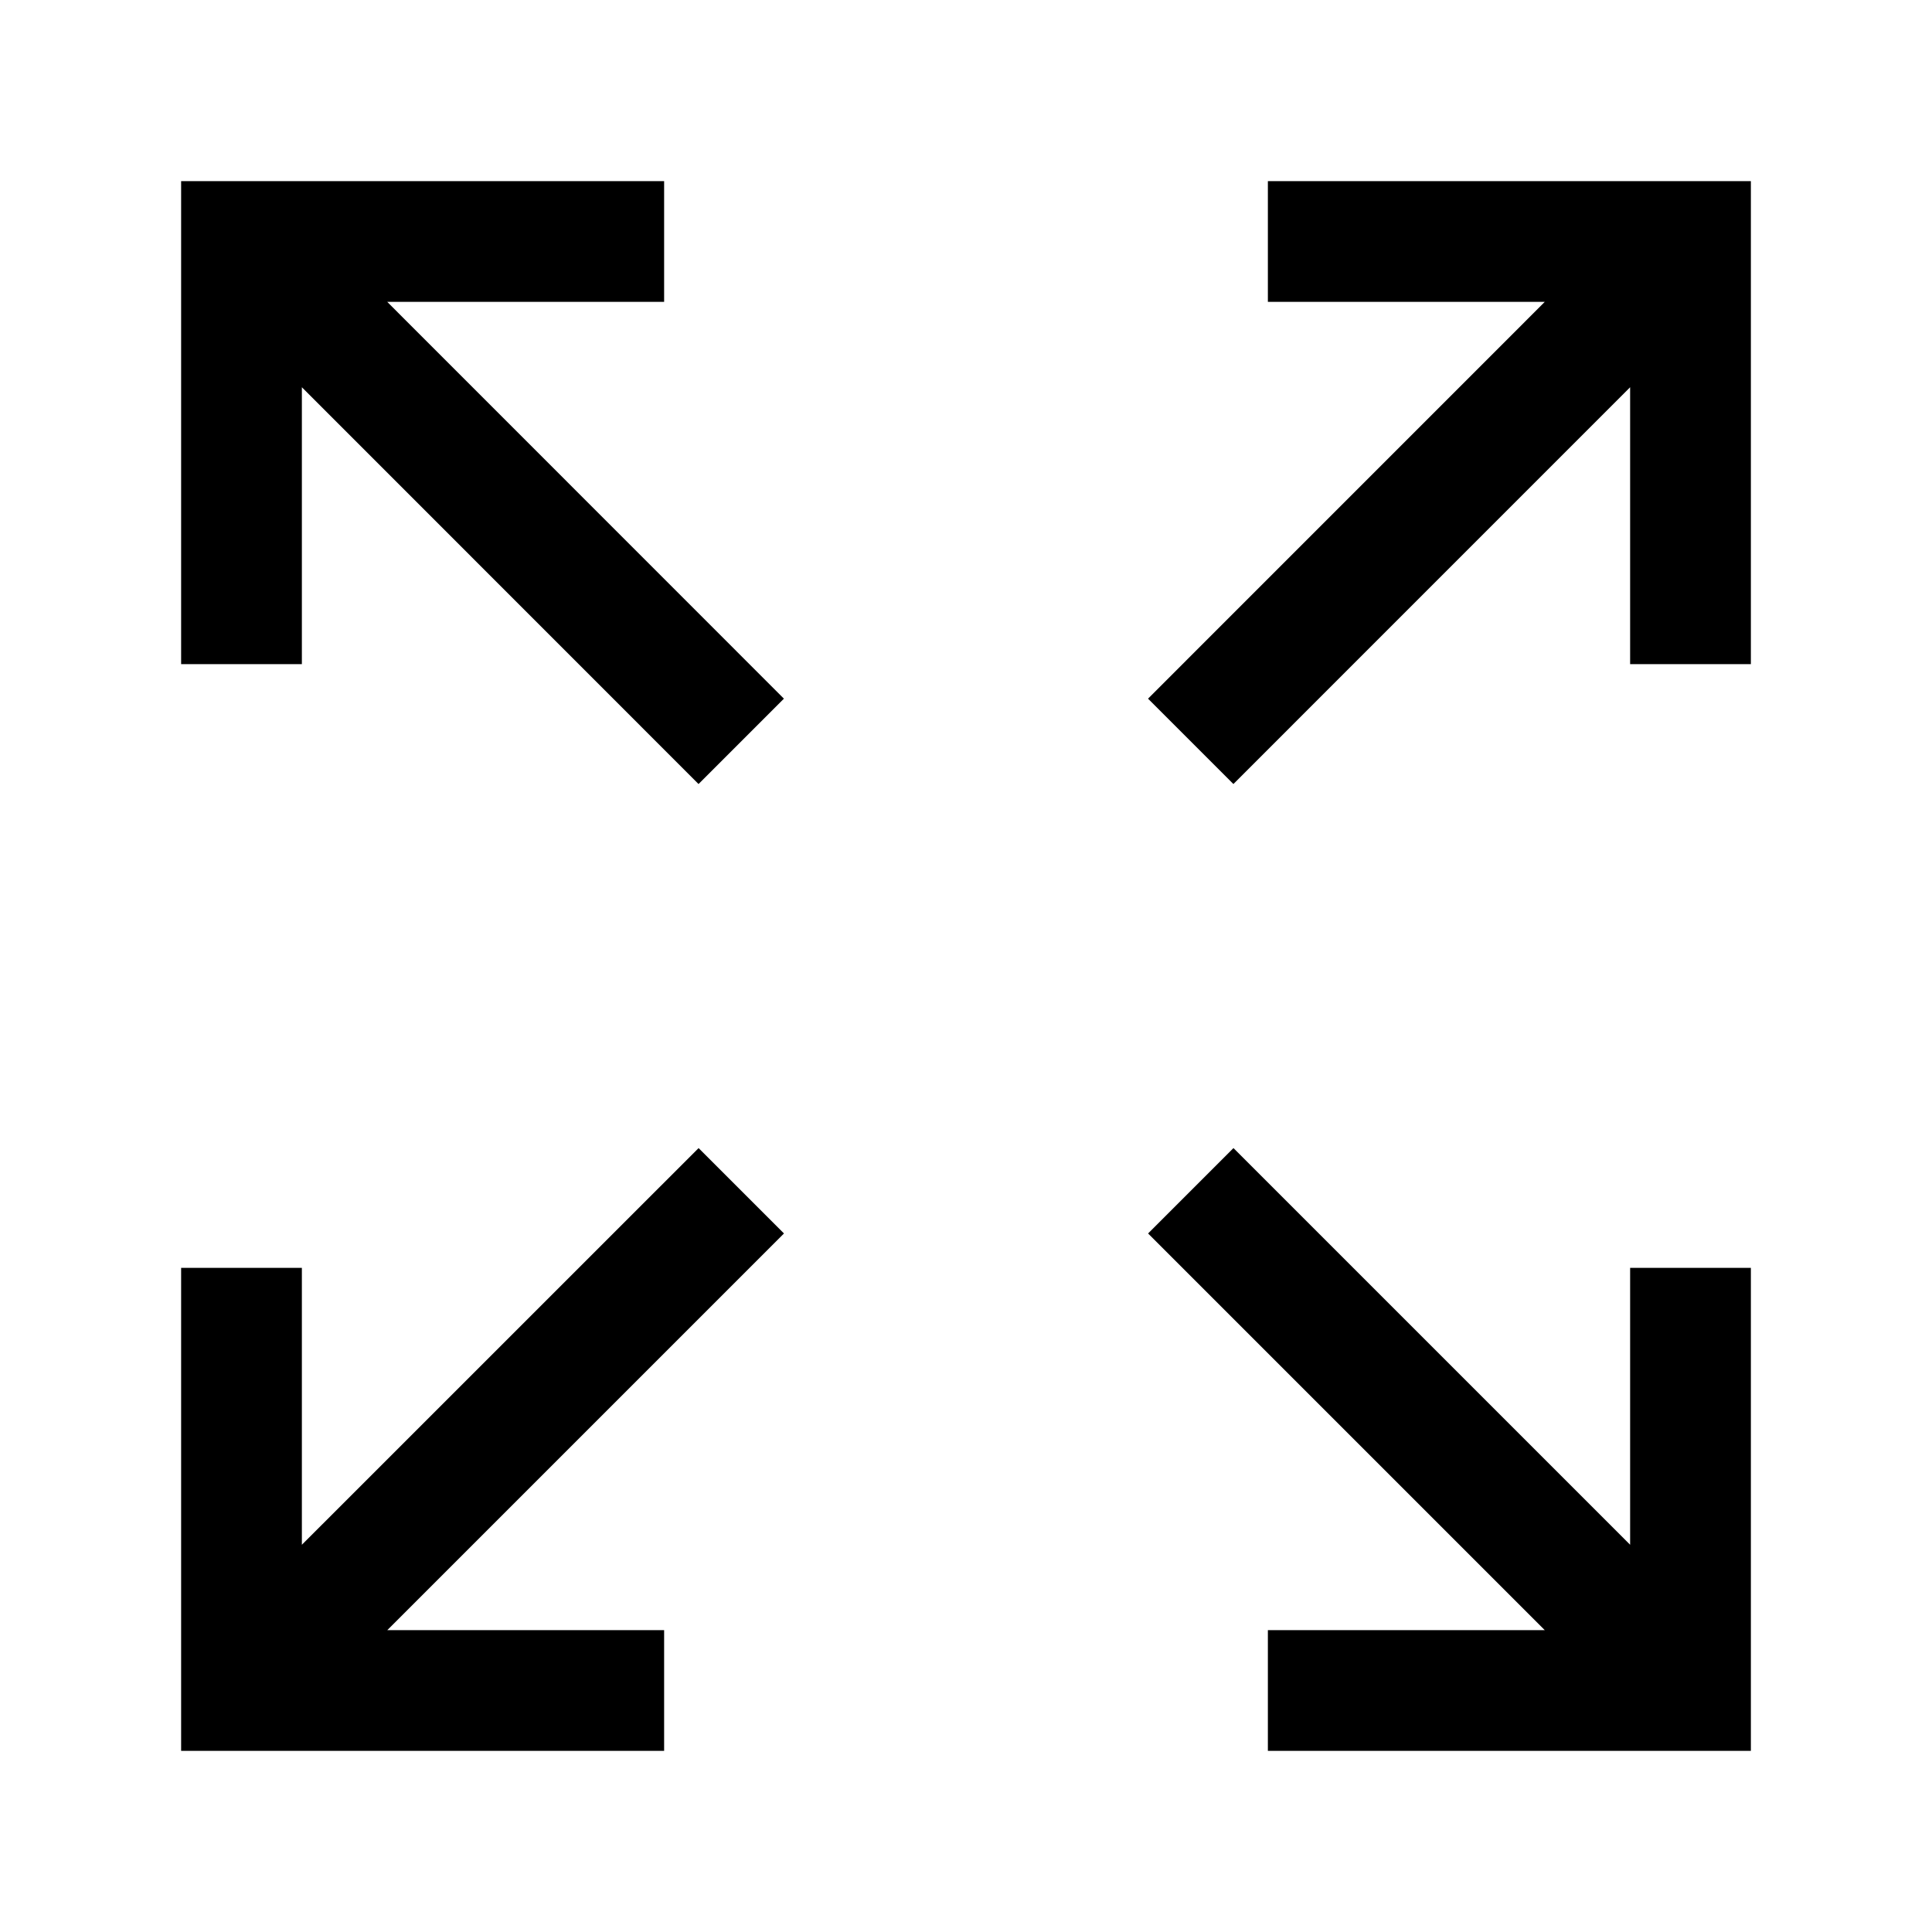 <svg xmlns="http://www.w3.org/2000/svg" viewBox="0 0 32 32"><path d="M12.985 20.43L6.415 27H11v2H3v-8h2v4.586l6.571-6.57zM27 25.586l-6.57-6.57-1.414 1.414 6.57 6.57H21v2h8v-8h-2zM21 3v2h4.586l-6.571 6.572 1.414 1.414L27 6.414V11h2V3zM5 6.414l6.57 6.572 1.414-1.414L6.414 5H11V3H3v8h2z"/></svg>